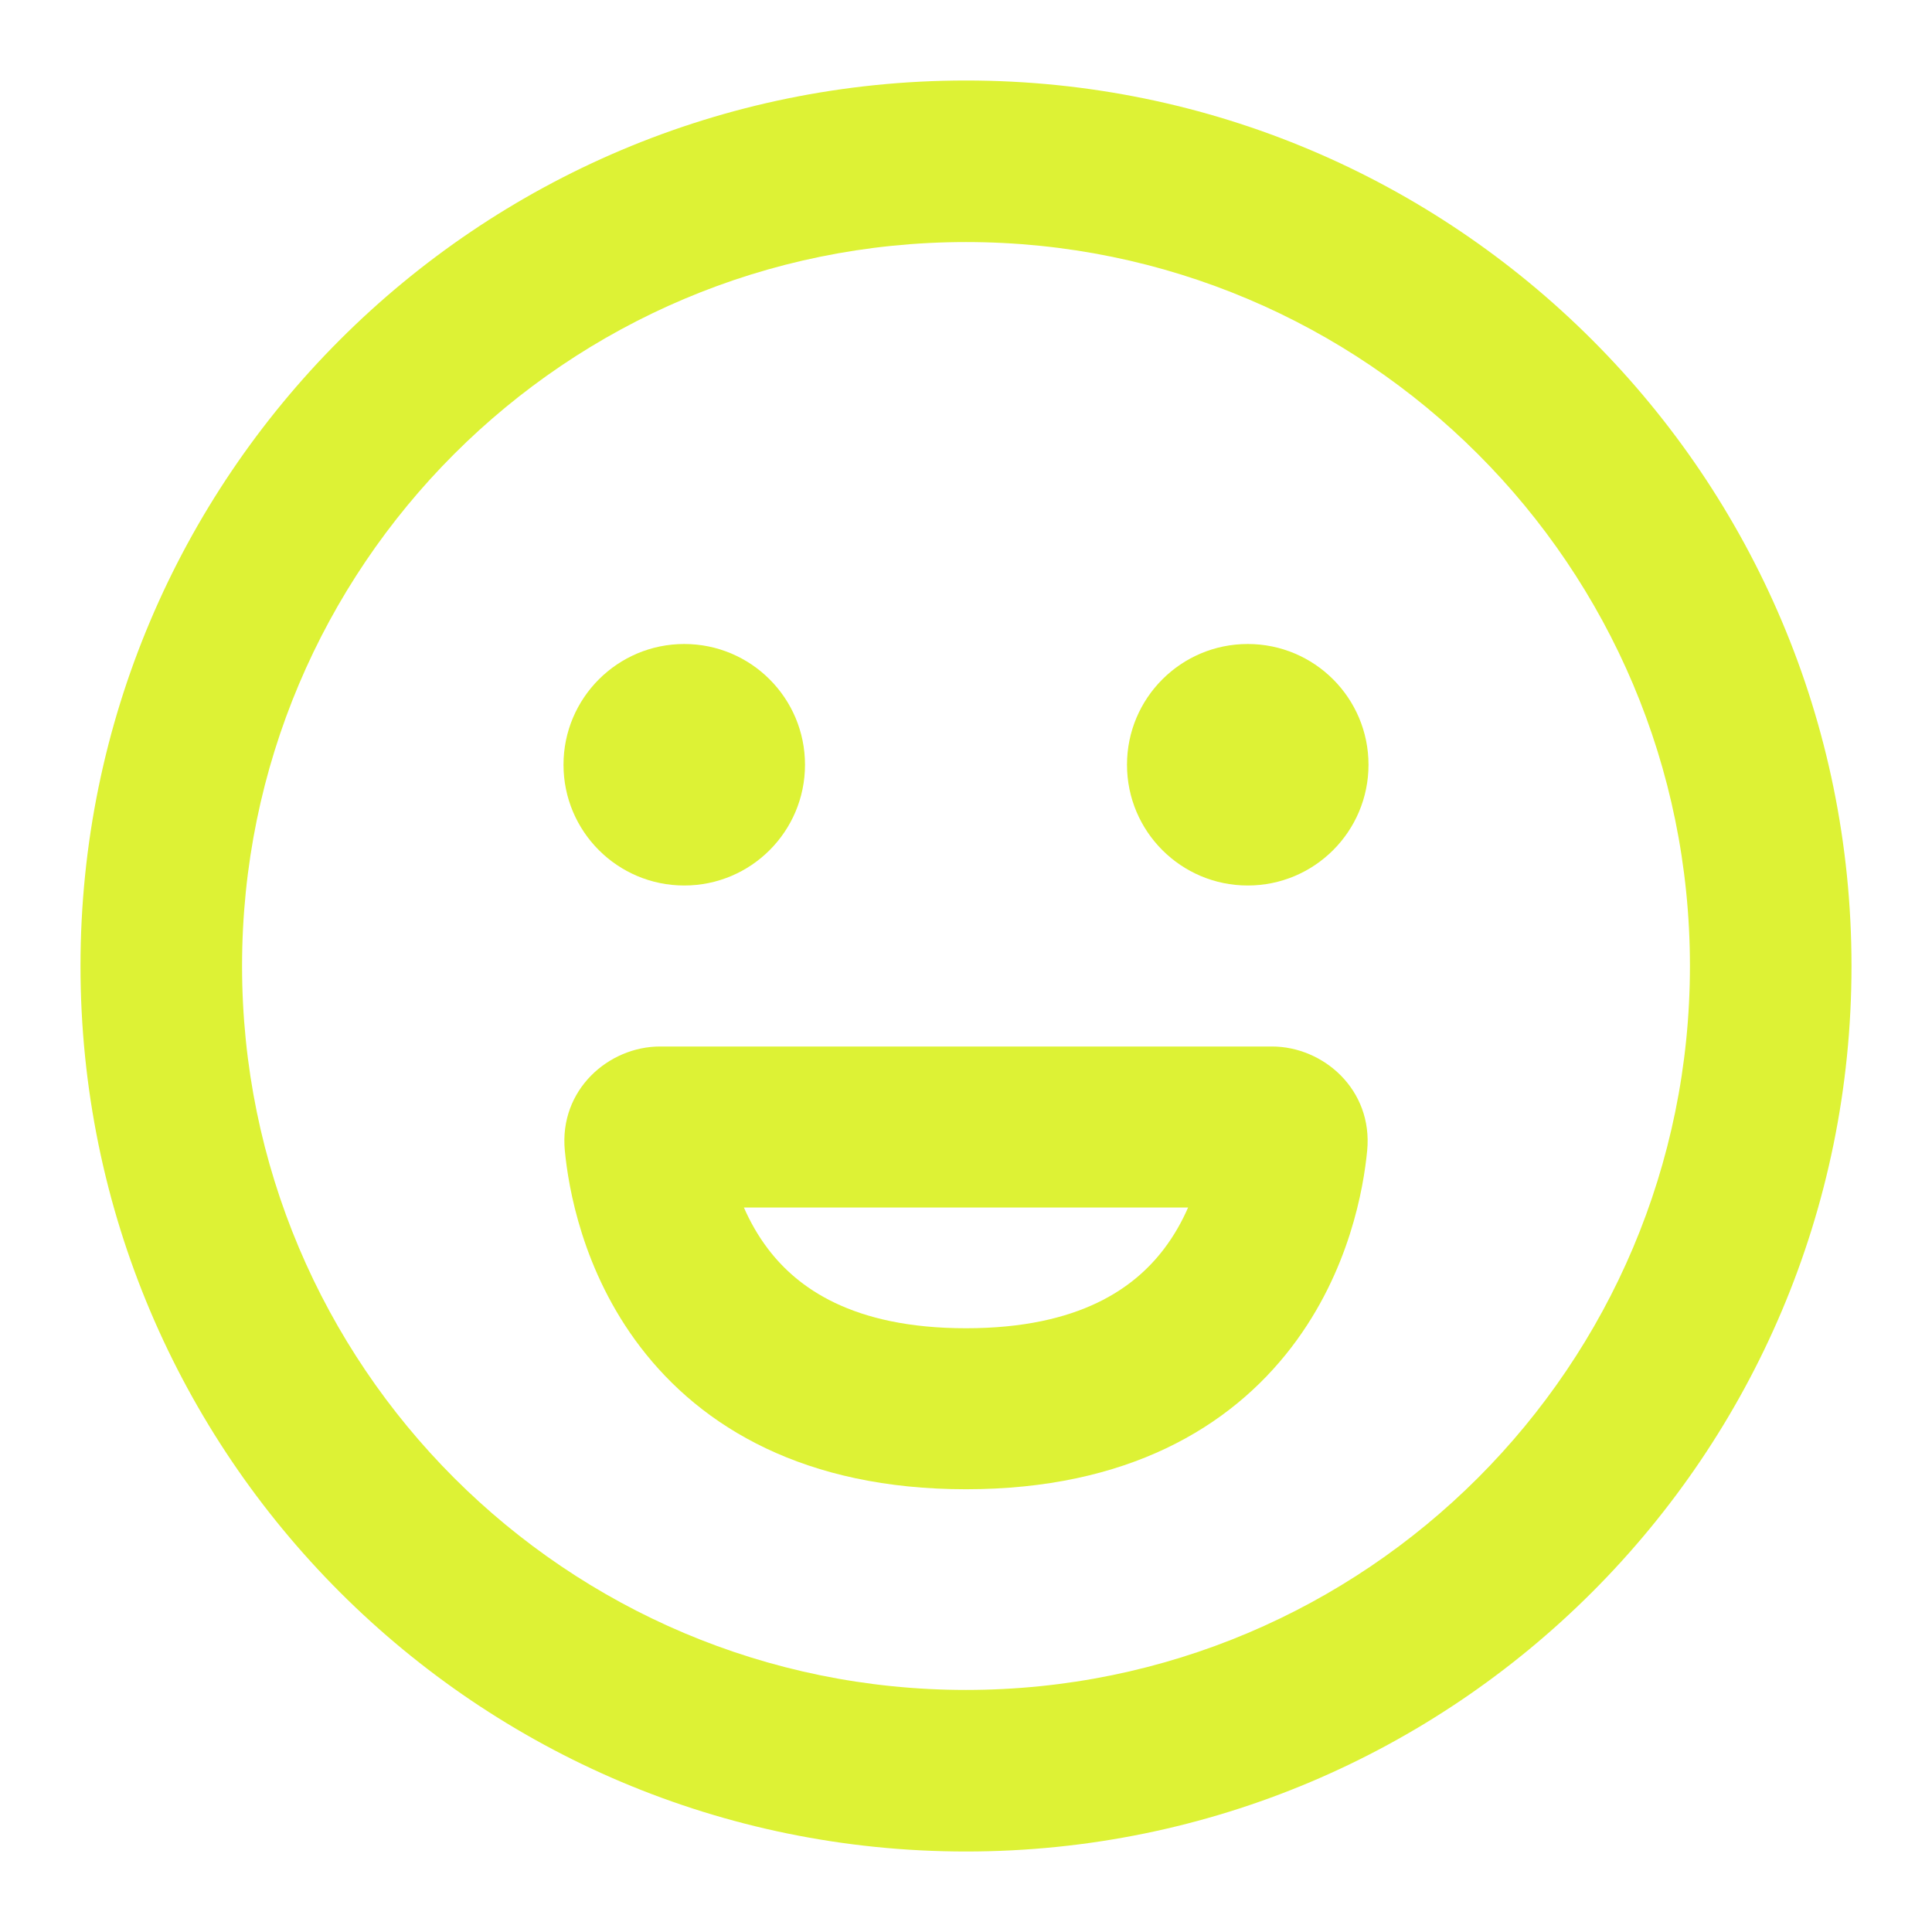 <svg width="48" height="48" viewBox="0 0 48 48" fill="none" xmlns="http://www.w3.org/2000/svg">
<path d="M17 22C18.657 22 20 20.657 20 19C20 17.343 18.657 16 17 16C15.343 16 14 17.343 14 19C14 20.657 15.343 22 17 22Z" fill="#DDF235"/>
<path d="M34 19C34 20.657 32.657 22 31 22C29.343 22 28 20.657 28 19C28 17.343 29.343 16 31 16C32.657 16 34 17.343 34 19Z" fill="#DDF235"/>
<path fill-rule="evenodd" clip-rule="evenodd" d="M16.4 26C15.123 26 13.887 27.072 14.033 28.588C14.121 29.498 14.465 31.577 15.91 33.467C17.435 35.463 19.999 37 24 37C28.001 37 30.565 35.463 32.09 33.467C33.535 31.577 33.879 29.498 33.967 28.588C34.113 27.072 32.877 26 31.6 26H16.4ZM19.088 31.038C18.831 30.702 18.633 30.346 18.482 30H29.518C29.367 30.346 29.169 30.702 28.912 31.038C28.196 31.975 26.844 33 24 33C21.156 33 19.804 31.975 19.088 31.038Z" fill="#DDF235"/>
<path fill-rule="evenodd" clip-rule="evenodd" d="M24 46C36.15 46 46 36.15 46 24C46 11.85 36.15 2 24 2C11.85 2 2 11.85 2 24C2 36.15 11.85 46 24 46ZM24 41.986C14.066 41.986 6.014 33.934 6.014 24C6.014 14.066 14.066 6.014 24 6.014C33.934 6.014 41.986 14.066 41.986 24C41.986 33.934 33.934 41.986 24 41.986Z" fill="#DDF235"/>
</svg>
